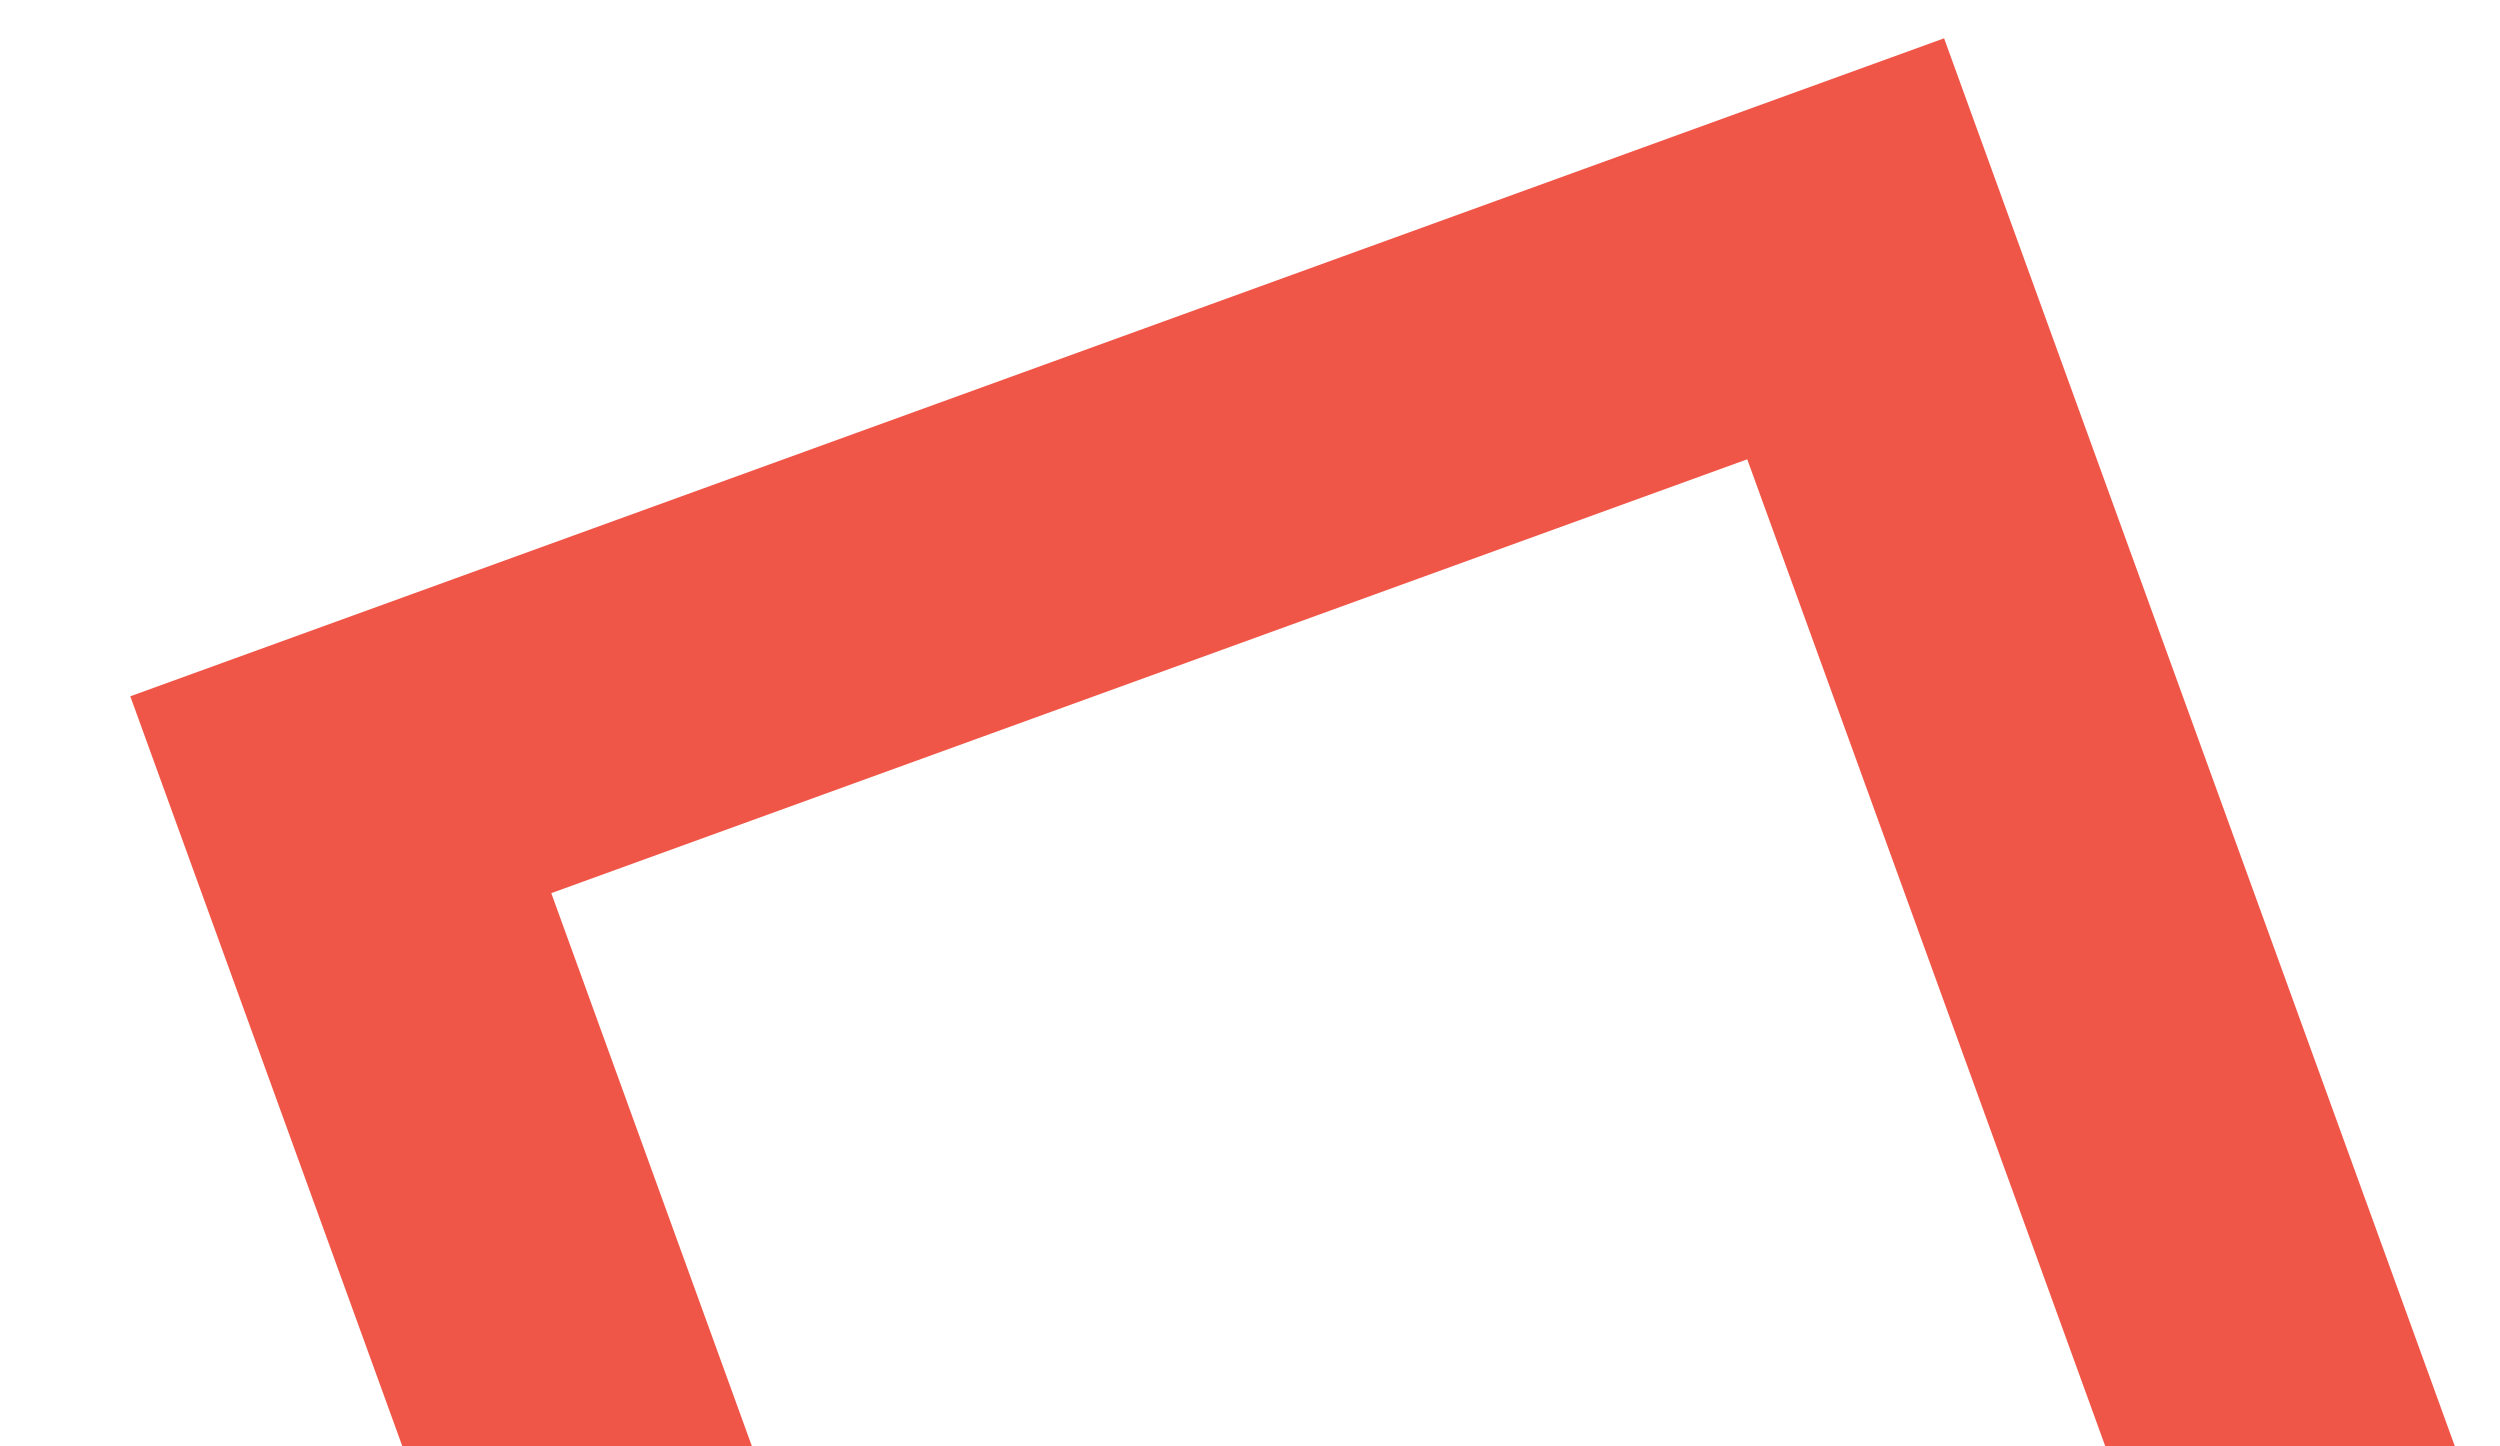 <?xml version="1.0" encoding="utf-8"?>
<!-- Generator: Adobe Illustrator 21.1.0, SVG Export Plug-In . SVG Version: 6.00 Build 0)  -->
<svg version="1.1" id="Слой_1" xmlns="http://www.w3.org/2000/svg" xmlns:xlink="http://www.w3.org/1999/xlink" x="0px" y="0px"
	 viewBox="0 0 106.5 61.6" style="enable-background:new 0 0 106.5 61.6;" xml:space="preserve">
<style type="text/css">
	.st0{clip-path:url(#SVGID_2_);}
	.st1{fill:none;stroke:#F05647;stroke-width:14;stroke-miterlimit:10;}
</style>
<g>
	<g>
		<defs>
			<rect id="SVGID_1_" y="-10.4" width="115.7" height="72"/>
		</defs>
		<clipPath id="SVGID_2_">
			<use xlink:href="#SVGID_1_"  style="overflow:visible;"/>
		</clipPath>
		<g class="st0">
			<g>
				
					<rect x="24.1" y="20.2" transform="matrix(0.94 -0.341 0.341 0.94 -15.025 23.085)" class="st1" width="68.2" height="68.2"/>
			</g>
		</g>
	</g>
</g>
</svg>
